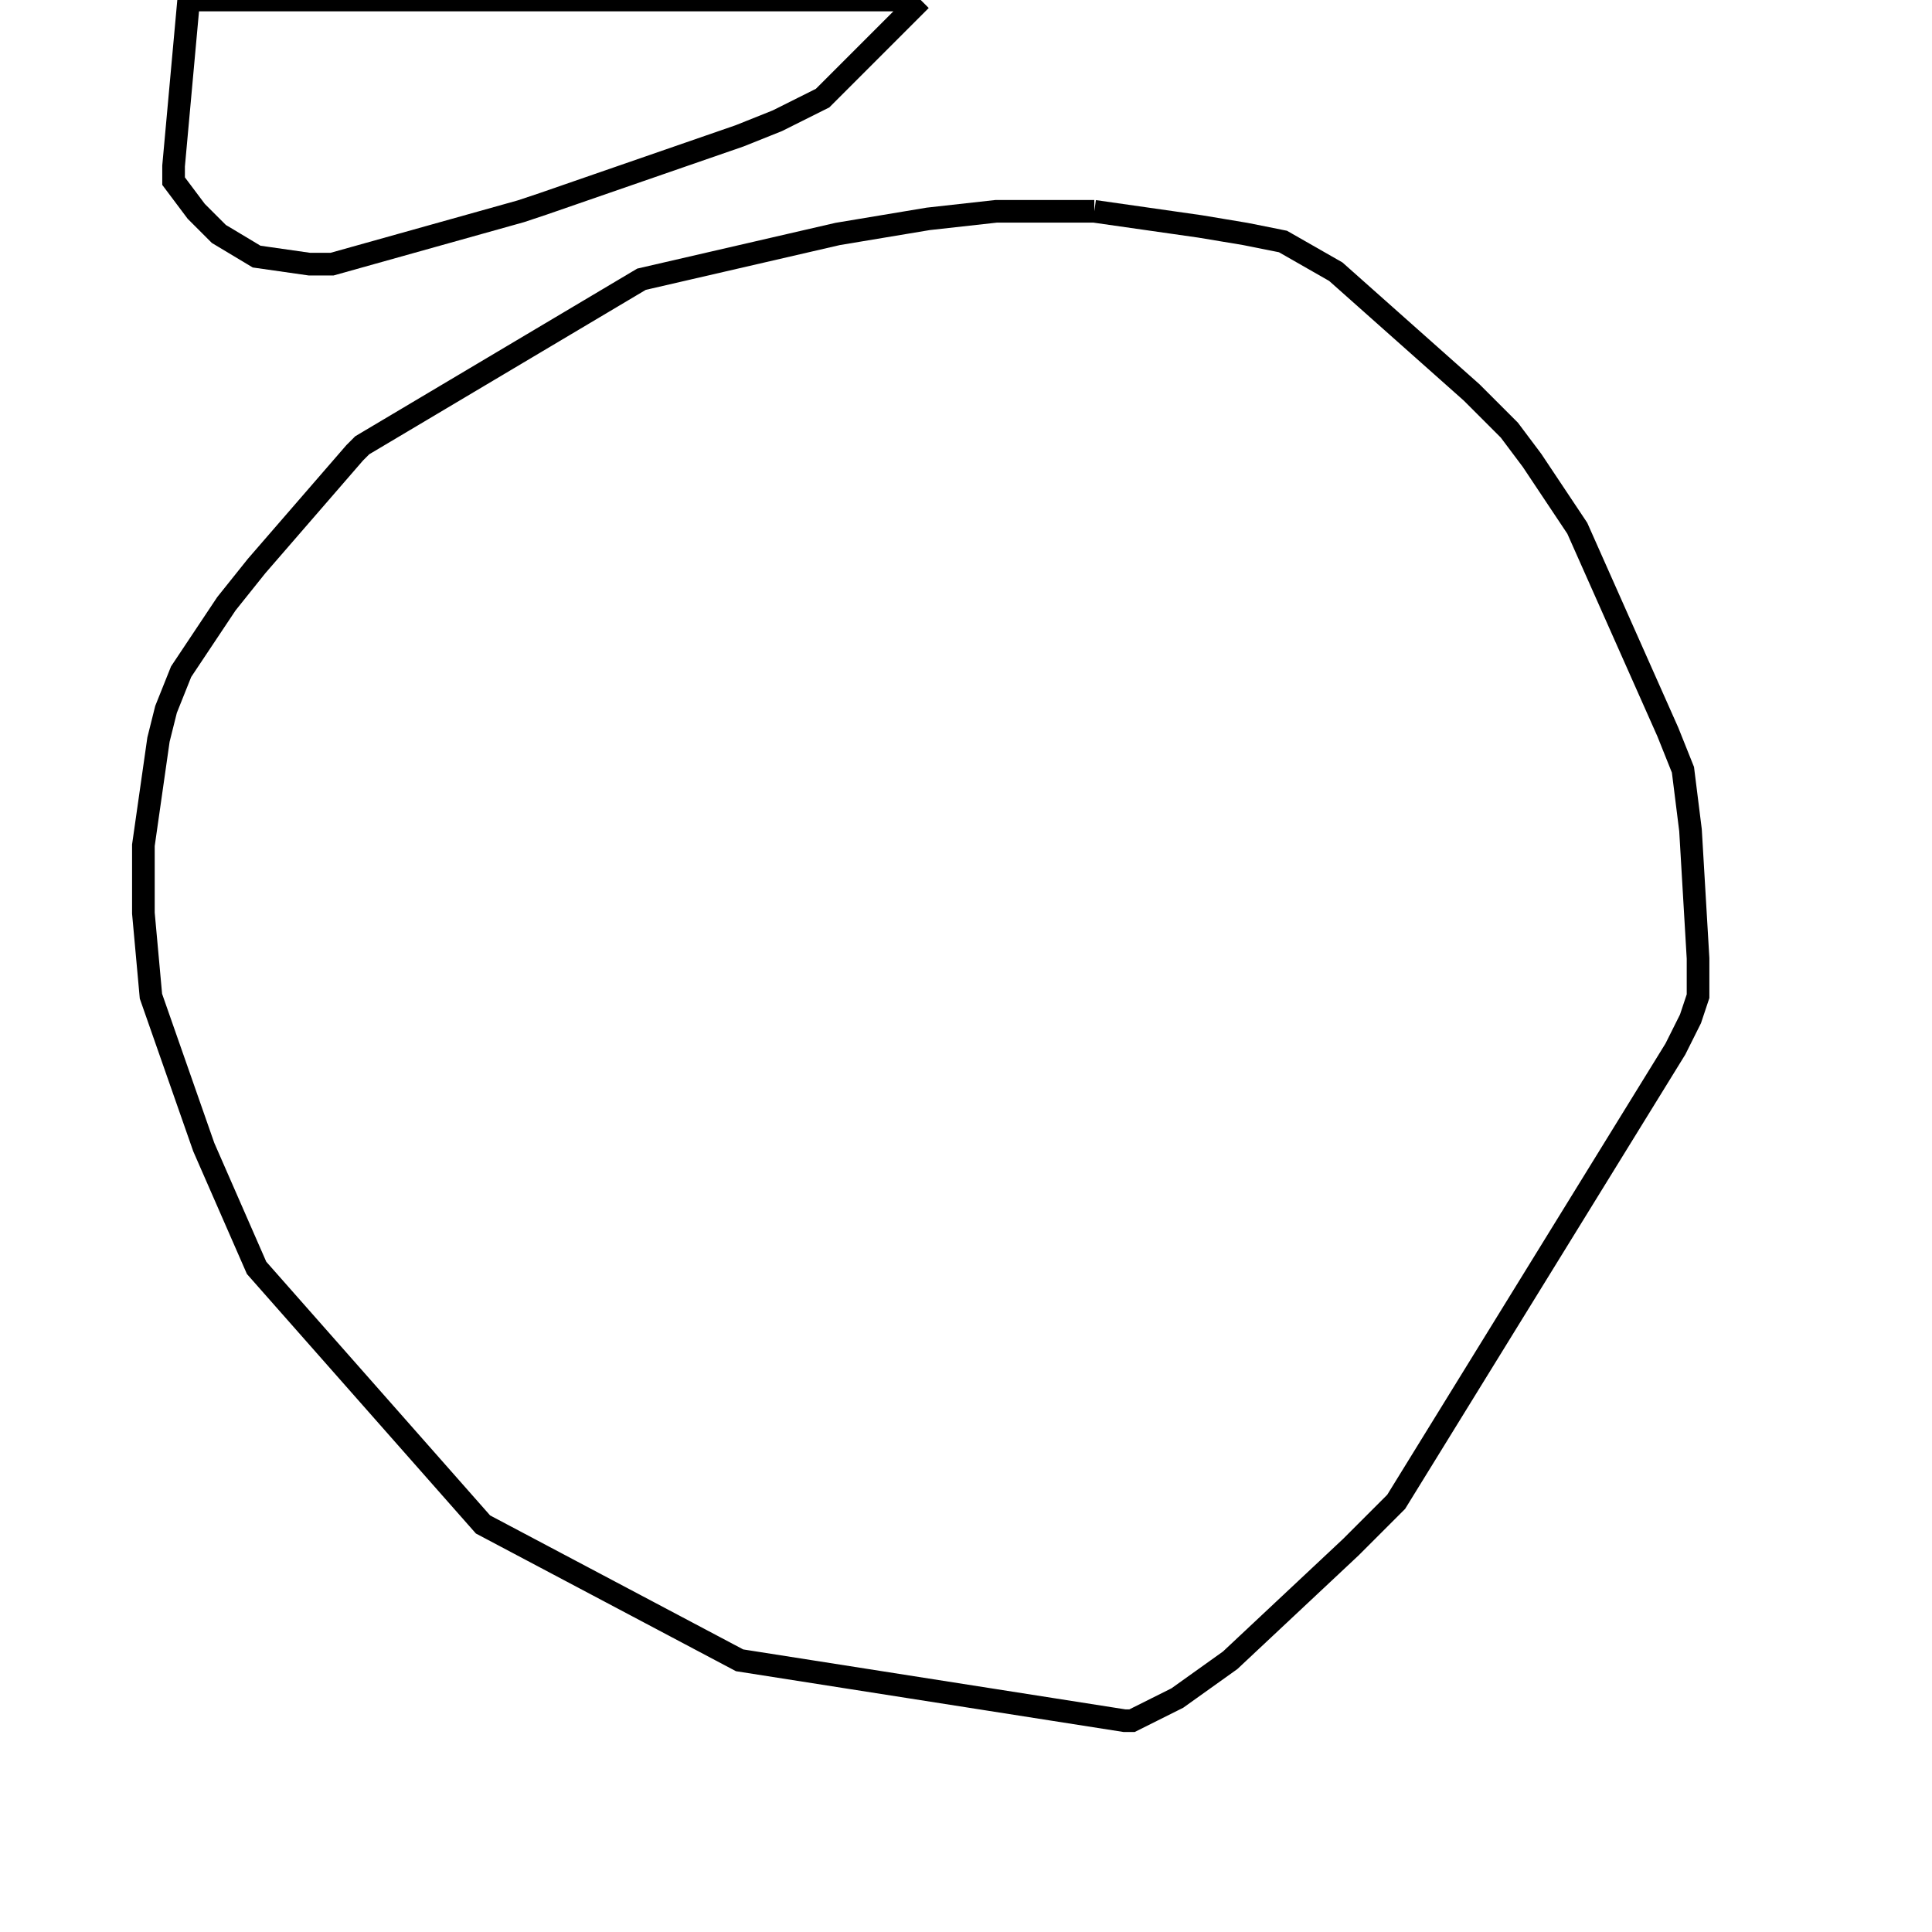 <svg width="256" height="256" xmlns="http://www.w3.org/2000/svg" fill-opacity="0" stroke="black" stroke-width="3" ><path d="M145 28 159 30 165 31 170 32 177 36 195 52 200 57 203 61 209 70 221 97 223 102 224 110 225 127 225 132 224 135 222 139 185 199 179 205 163 220 156 225 150 228 149 228 98 220 64 202 34 168 27 152 20 132 19 121 19 112 21 98 22 94 24 89 30 80 34 75 47 60 48 59 85 37 111 31 123 29 132 28 145 28 "/><path d="M122 0 109 13 103 16 98 18 72 27 69 28 44 35 41 35 34 34 29 31 26 28 23 24 23 22 25 0 122 0 "/></svg>